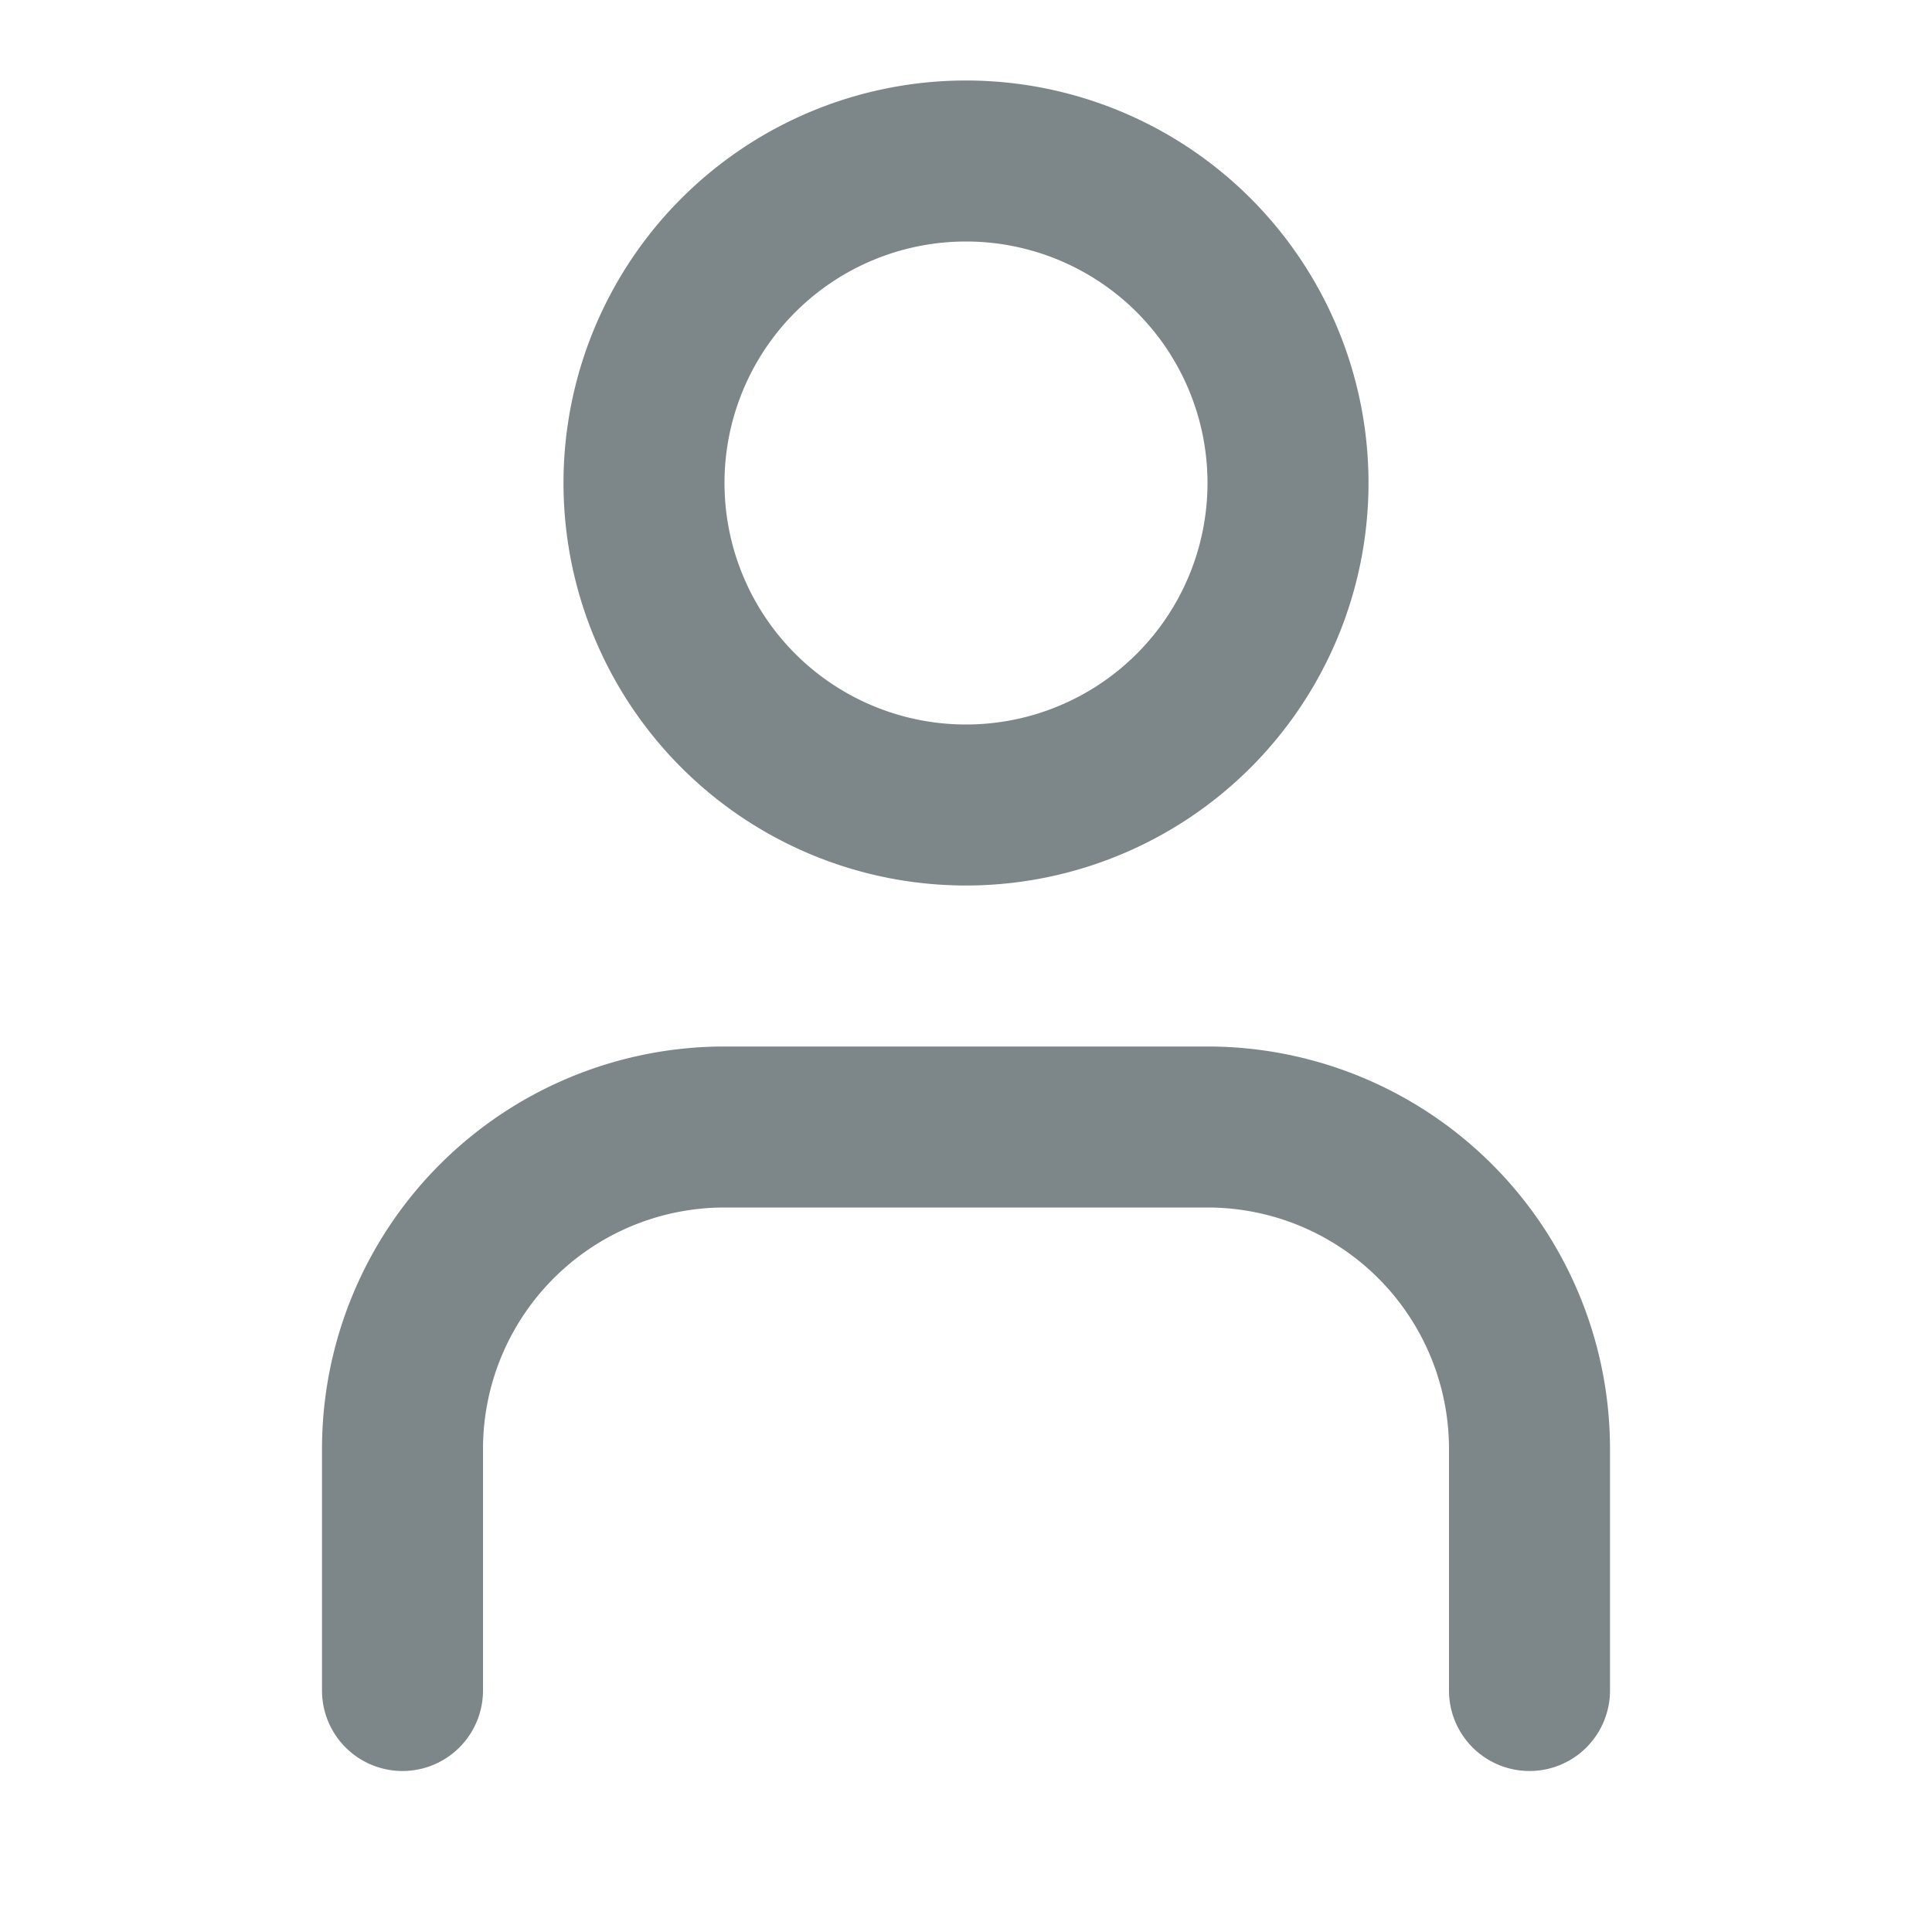 <svg class="icon" viewBox="0 0 24 24" fill="#7D8688"><path d="M9 6a3 3 0 116 0 3 3 0 01-6 0zm3-5a5 5 0 100 10 5 5 0 000-10zM9 13a5 5 0 00-5 5v3a1 1 0 102 0v-3a3 3 0 013-3h6a3 3 0 013 3v3a1 1 0 102 0v-3a5 5 0 00-5-5H9z"/></svg>